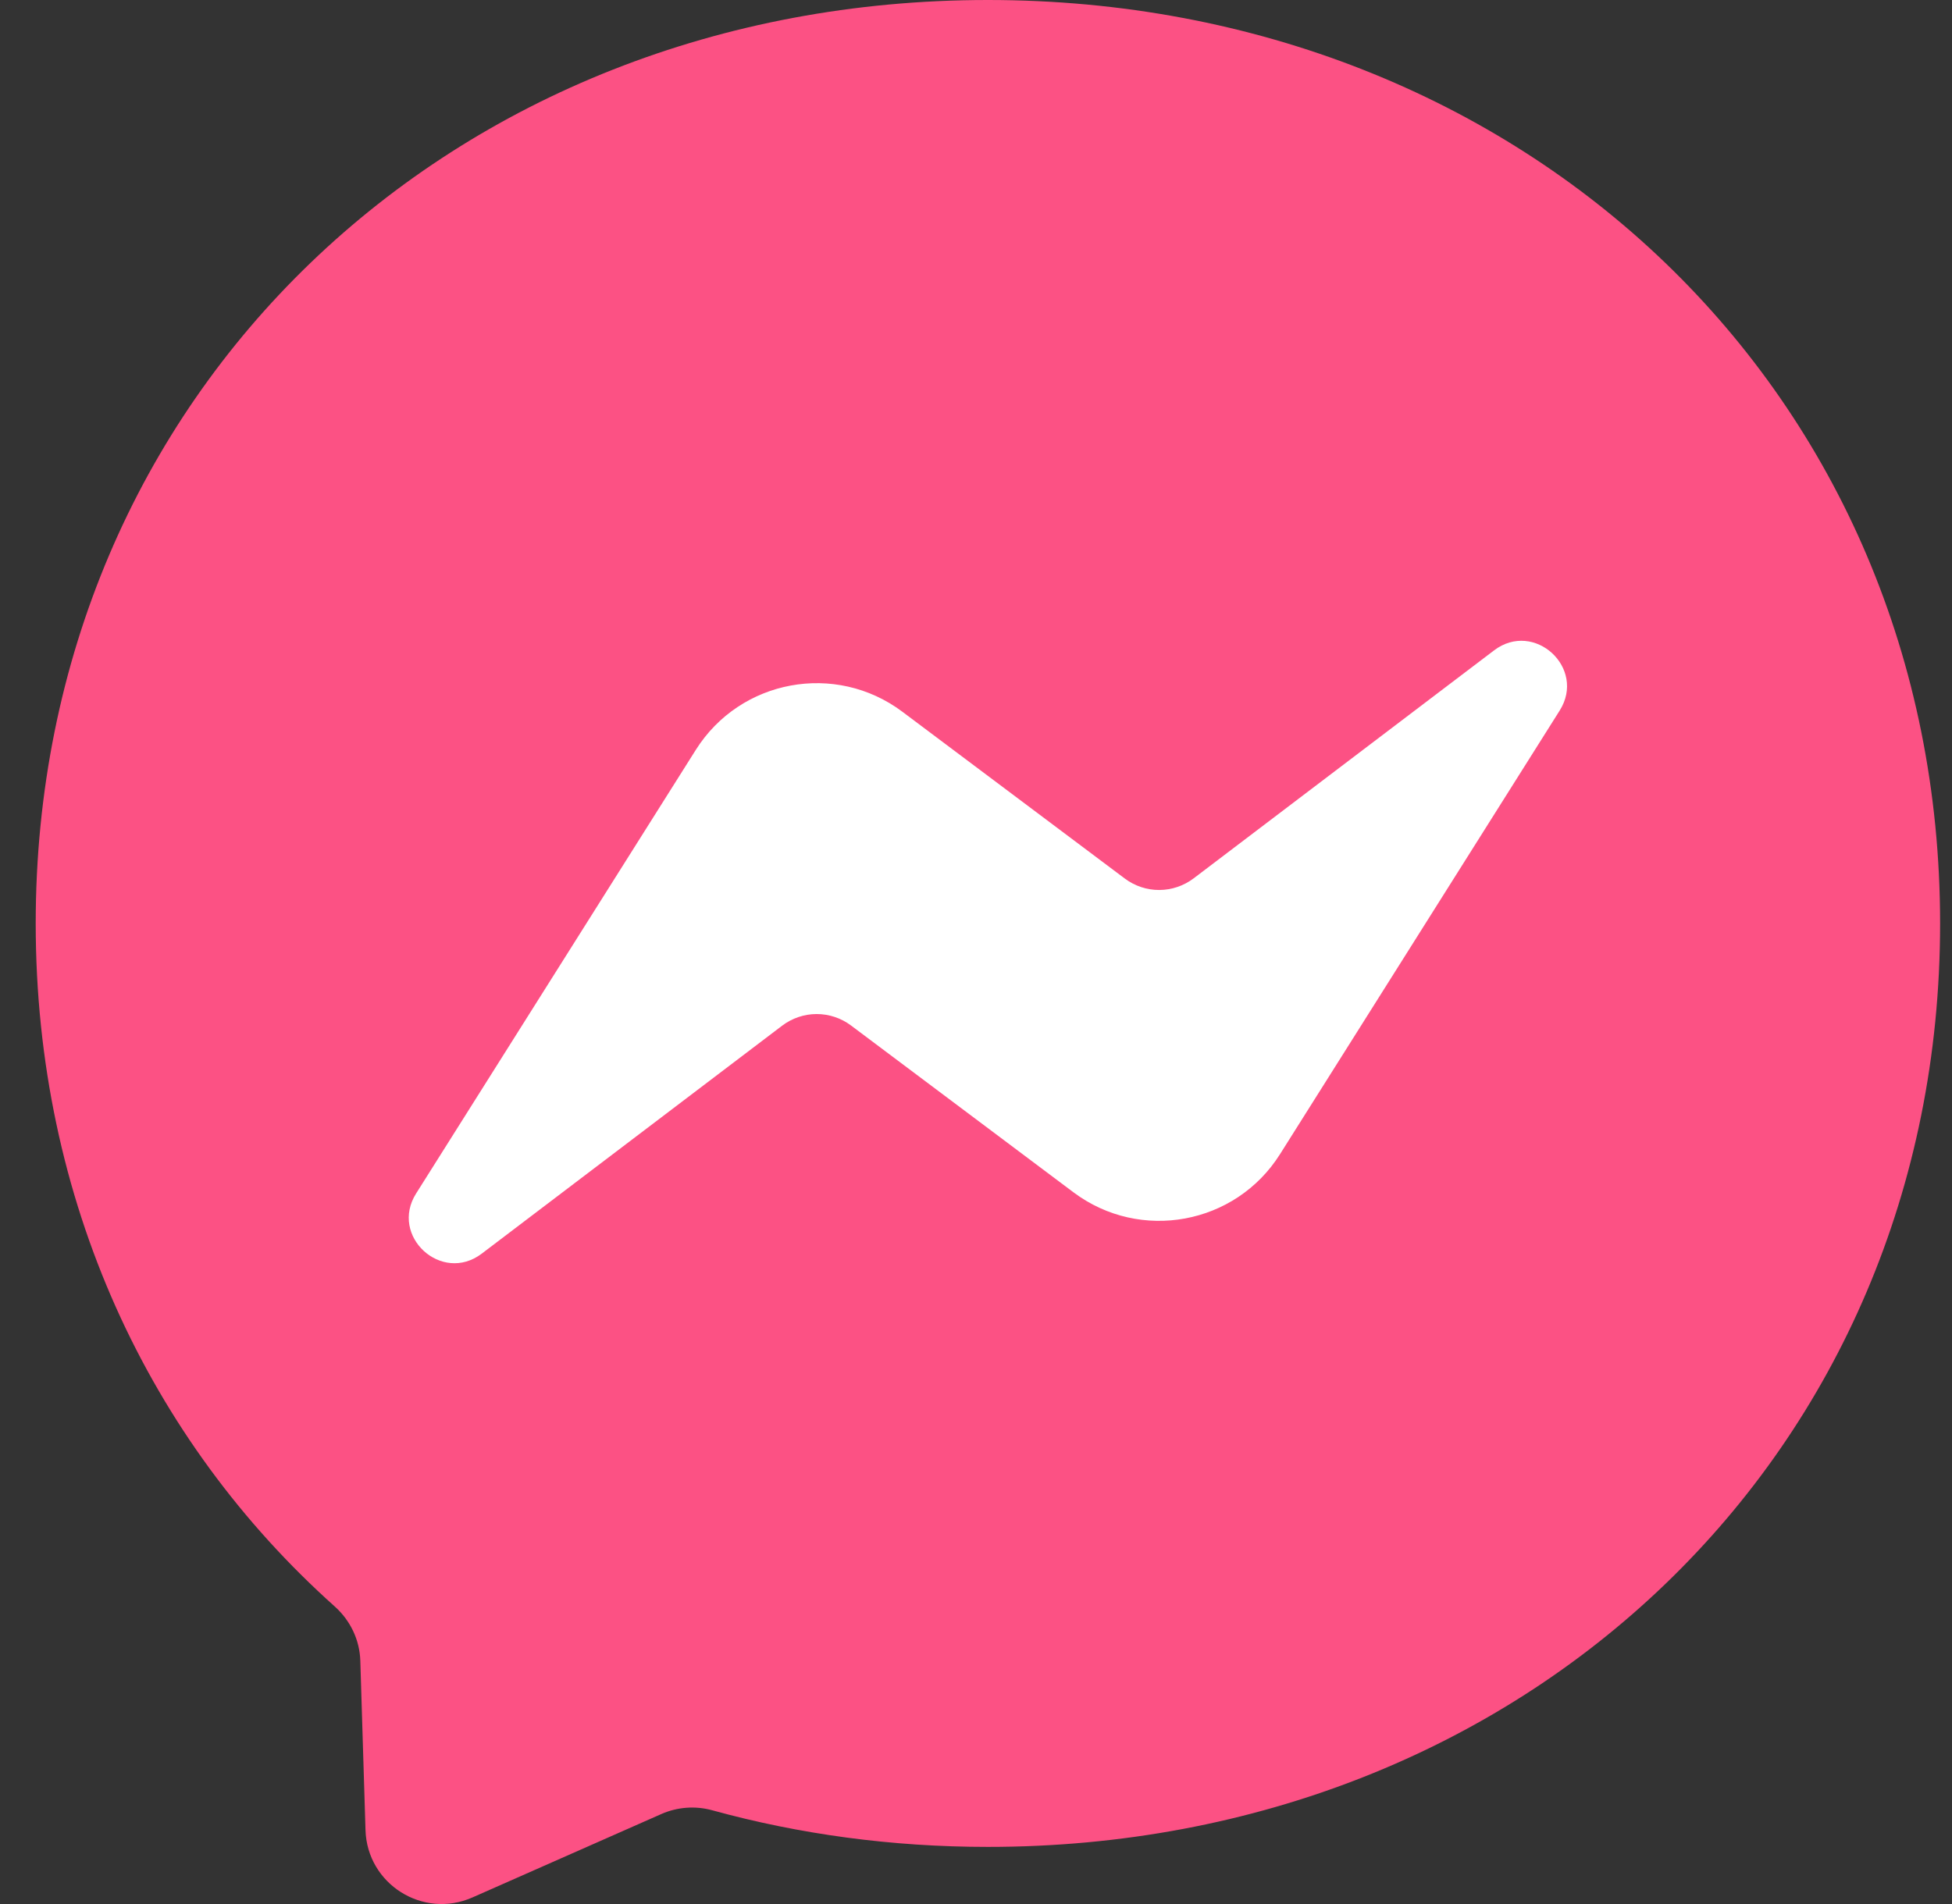 <svg width="41" height="40" viewBox="0 0 41 40" fill="none" xmlns="http://www.w3.org/2000/svg">
<rect x="0" y="0" width="41" height="40" fill="#333333" stroke="none"/>
<g clip-path="url(#clip0_1_792)">
<path d="M20.75 0C9.483 0 0.75 8.253 0.75 19.4C0.75 25.231 3.14 30.269 7.031 33.749C7.358 34.042 7.555 34.451 7.568 34.889L7.677 38.447C7.712 39.582 8.884 40.321 9.923 39.862L13.892 38.109C14.229 37.961 14.606 37.933 14.961 38.031C16.785 38.533 18.726 38.8 20.75 38.8C32.017 38.8 40.75 30.547 40.75 19.4C40.75 8.253 32.017 0 20.75 0Z" fill="url(#paint0_radial_1_792)"/>
<path d="M8.74 25.073L14.615 15.753C15.55 14.27 17.551 13.901 18.953 14.952L23.626 18.457C23.834 18.613 24.088 18.698 24.349 18.697C24.61 18.696 24.863 18.61 25.071 18.453L31.382 13.663C32.224 13.024 33.324 14.032 32.76 14.927L26.885 24.248C25.951 25.73 23.949 26.099 22.547 25.048L17.874 21.543C17.666 21.387 17.412 21.303 17.151 21.303C16.89 21.304 16.637 21.39 16.429 21.547L10.118 26.337C9.276 26.976 8.176 25.968 8.74 25.073Z" fill="white"/>
</g>
<defs>
<radialGradient id="paint0_radial_1_792" cx="0" cy="0" r="1" gradientUnits="userSpaceOnUse" gradientTransform="translate(770.63 3978.6) scale(4358.4 4358.4)">
<stop stop-color="#0099FF"/>
<stop offset="0.61" stop-color="#A033FF"/>
<stop offset="0.935" stop-color="#FF5280"/>
<stop offset="1" stop-color="#FF7061"/>
</radialGradient>
<clipPath id="clip0_1_792">
<rect width="40" height="40" fill="white" transform="translate(0.75)"/>
</clipPath>
</defs>
</svg>
